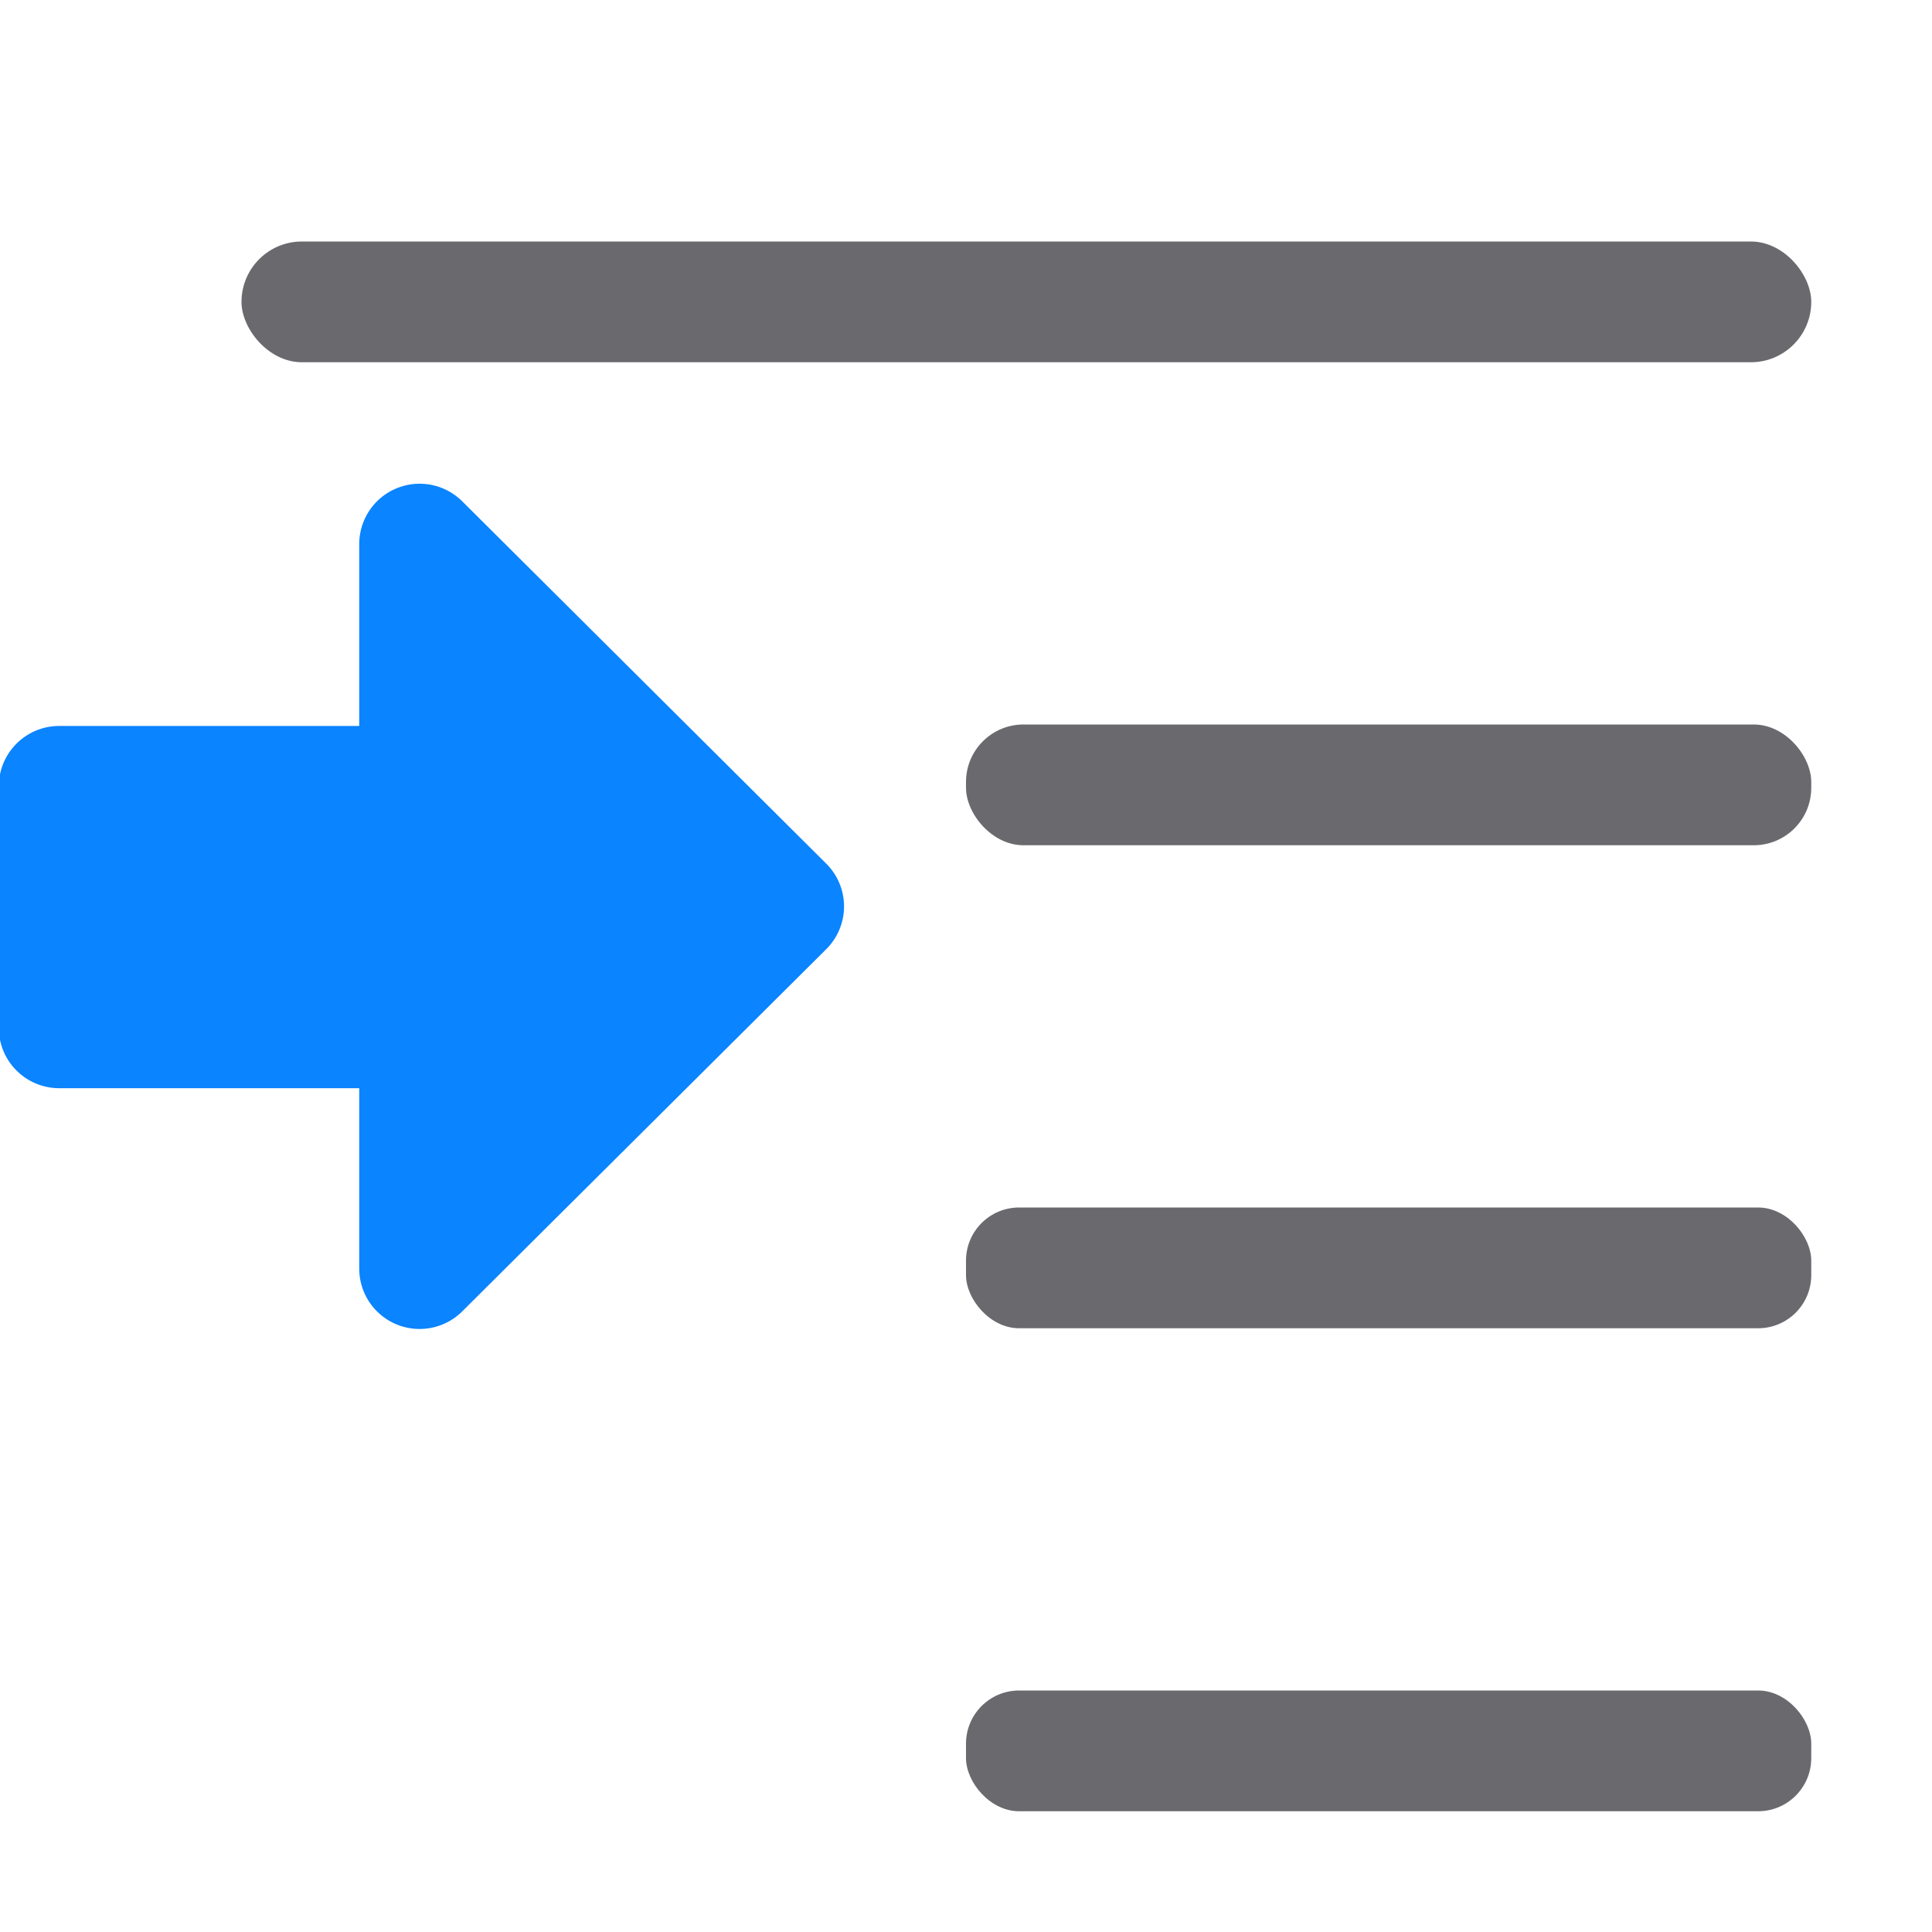 <svg viewBox="0 0 16 16" xmlns="http://www.w3.org/2000/svg"><g fill="#0a84ff" stroke="#0a84ff" stroke-linecap="round" stroke-linejoin="round" transform="matrix(0 1 -1 0 6.99 -4.988)"><path d="m5.522 6.492-3.015 3.003 3.015 3.004z" transform="matrix(0 1 -.999 0 21.98 -2.007)"/><path d="m11.5 3.5h2v3h-2z"/></g><g fill="#69696e"><rect height="1" ry=".5" width="13" x="2" y="2"/><rect height="1" ry=".44" width="7" x="8" y="10"/><rect height="1" ry=".476" width="7" x="8" y="6"/><rect height="1" ry=".44" width="7" x="8" y="14"/></g></svg>